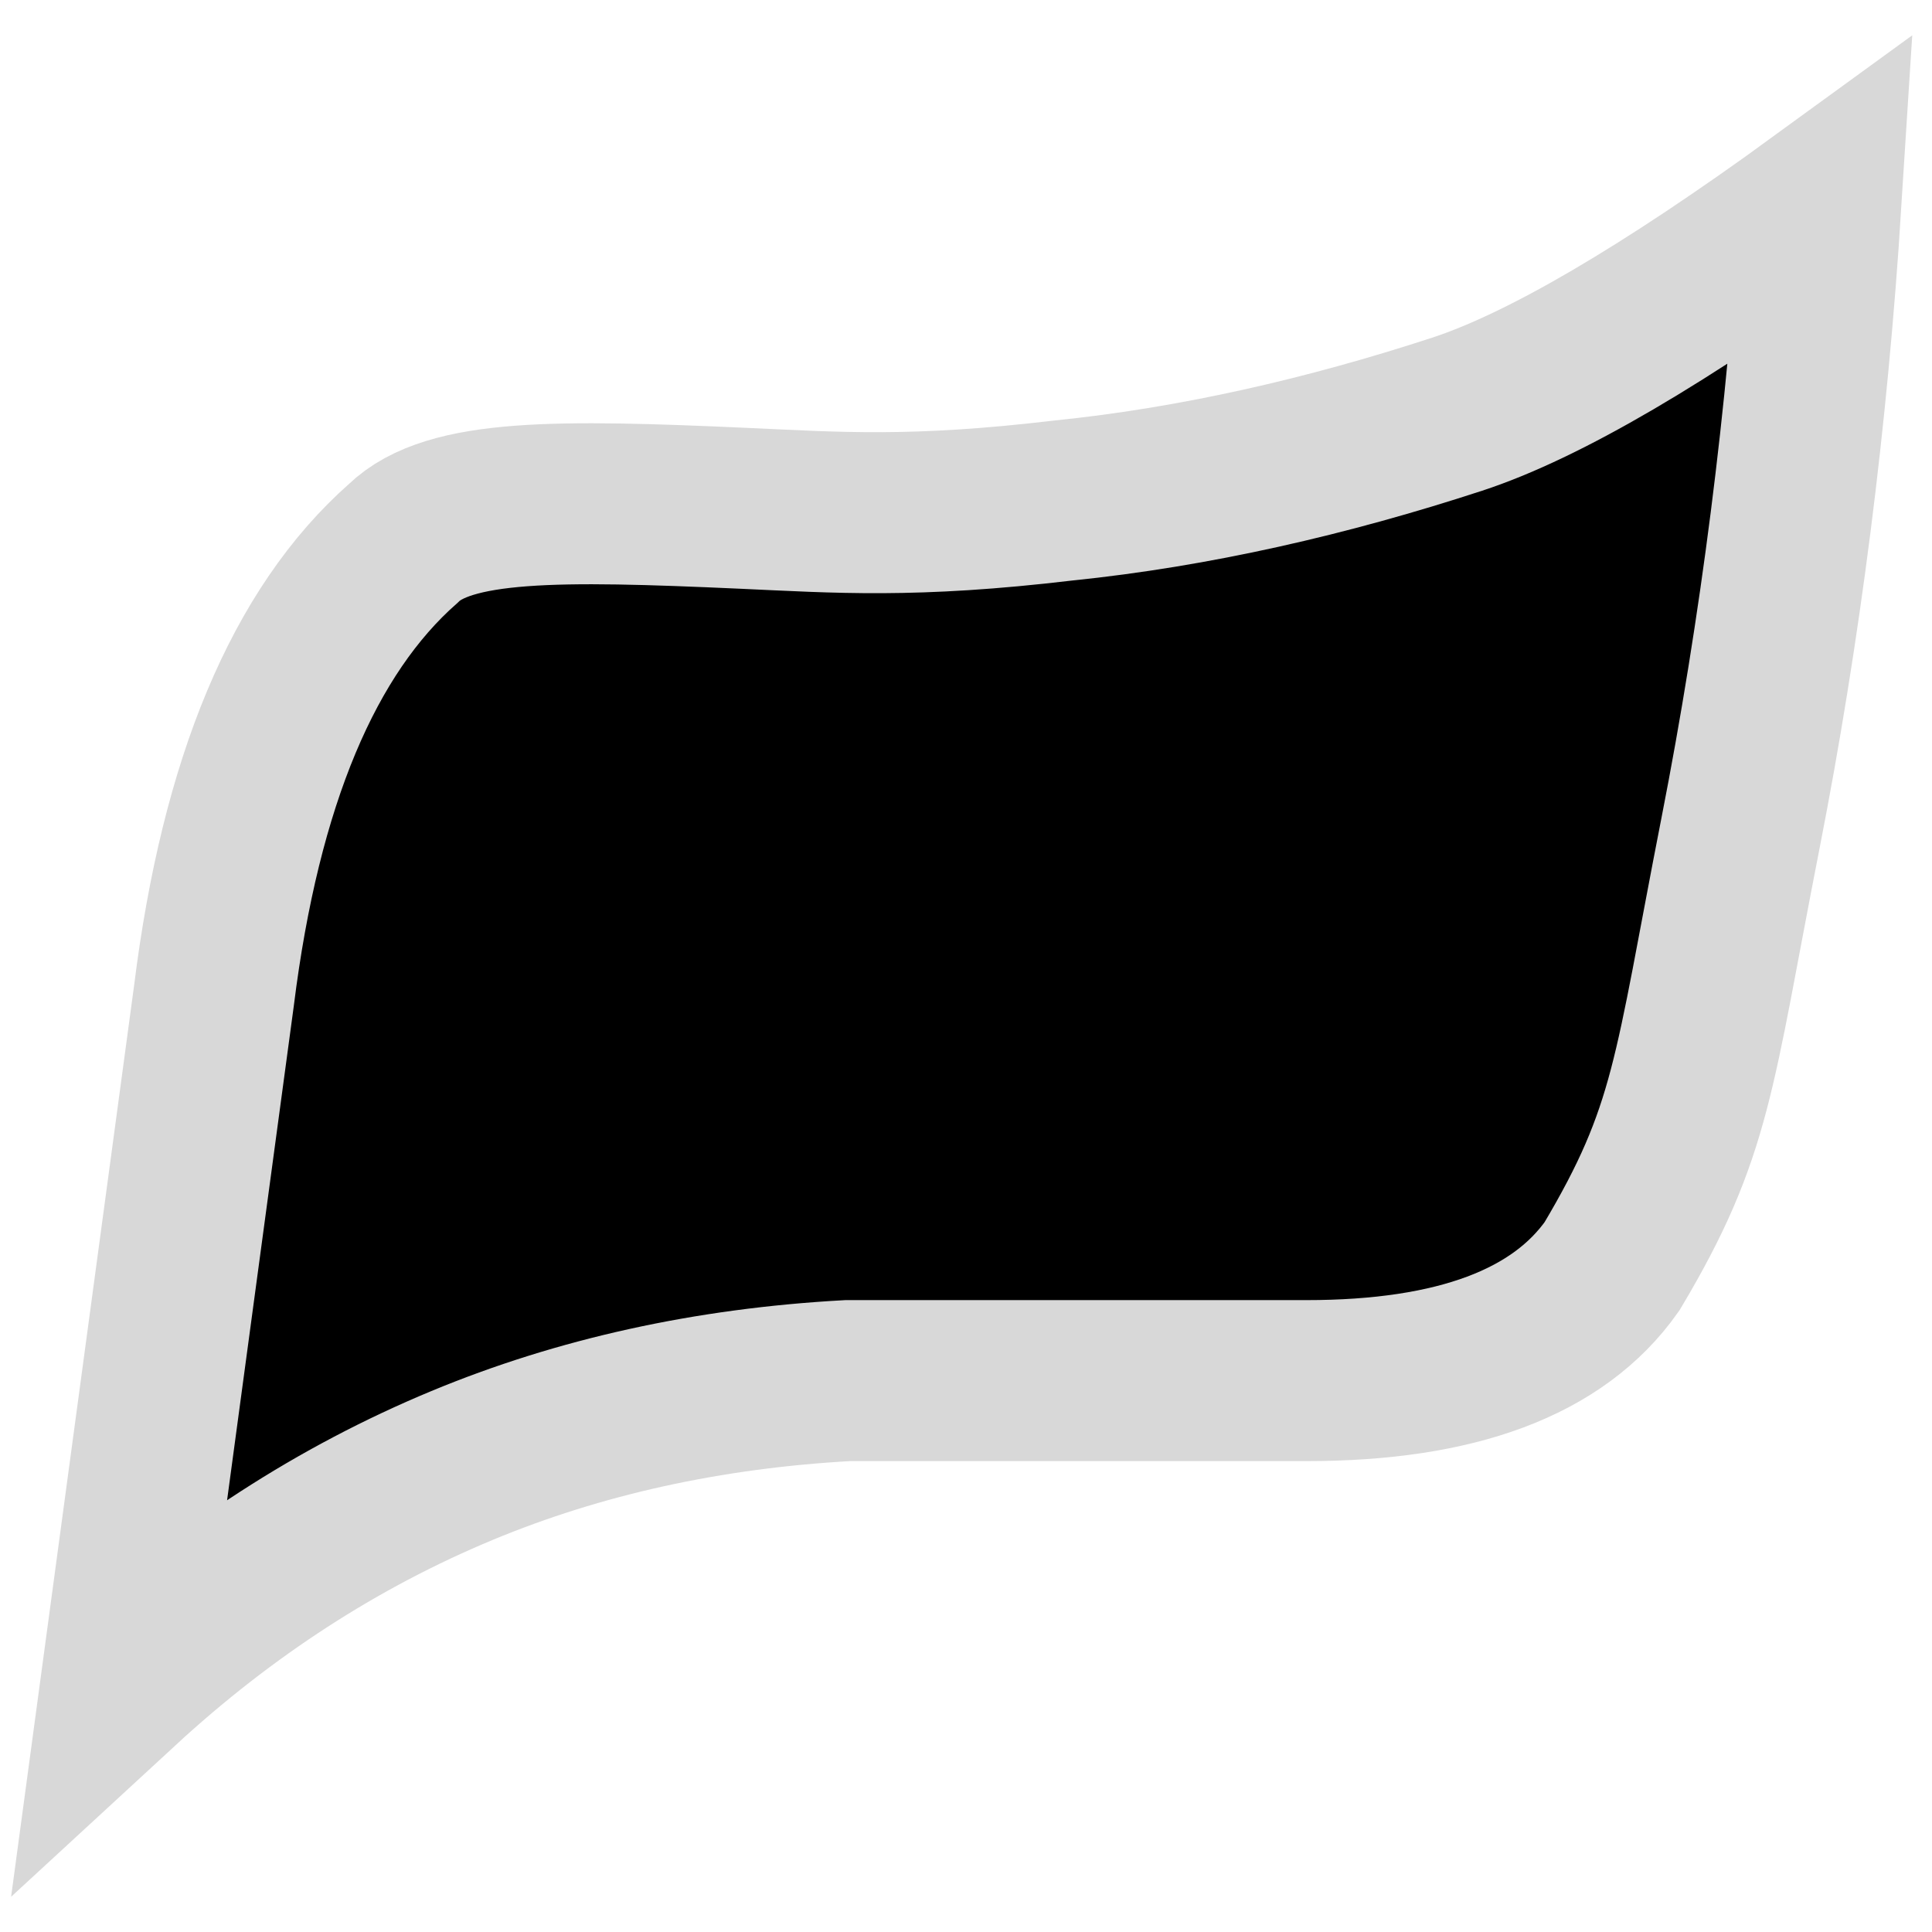 <svg xmlns="http://www.w3.org/2000/svg" width="48" height="48">
  <path stroke="#D8D8D8" stroke-width="4" d="M3 41.894c2.582-2.38 5.408-4.208 8.478-5.484 2.922-1.214 6.115-1.917 9.579-2.109h11.403c3.725 0 6.255-.947 7.59-2.84 2.005-3.367 2.015-4.754 3.19-10.749C44.235 15.637 44.902 10.4 45.244 5c-3.881 2.825-6.895 4.588-9.043 5.291-3.221 1.054-6.515 1.81-9.773 2.143-3.74.444-5.615.3-7.969.194-4.565-.205-7.303-.239-8.442.874-2.472 2.178-4.038 5.92-4.7 11.225L3 41.894z"
  />
</svg>
